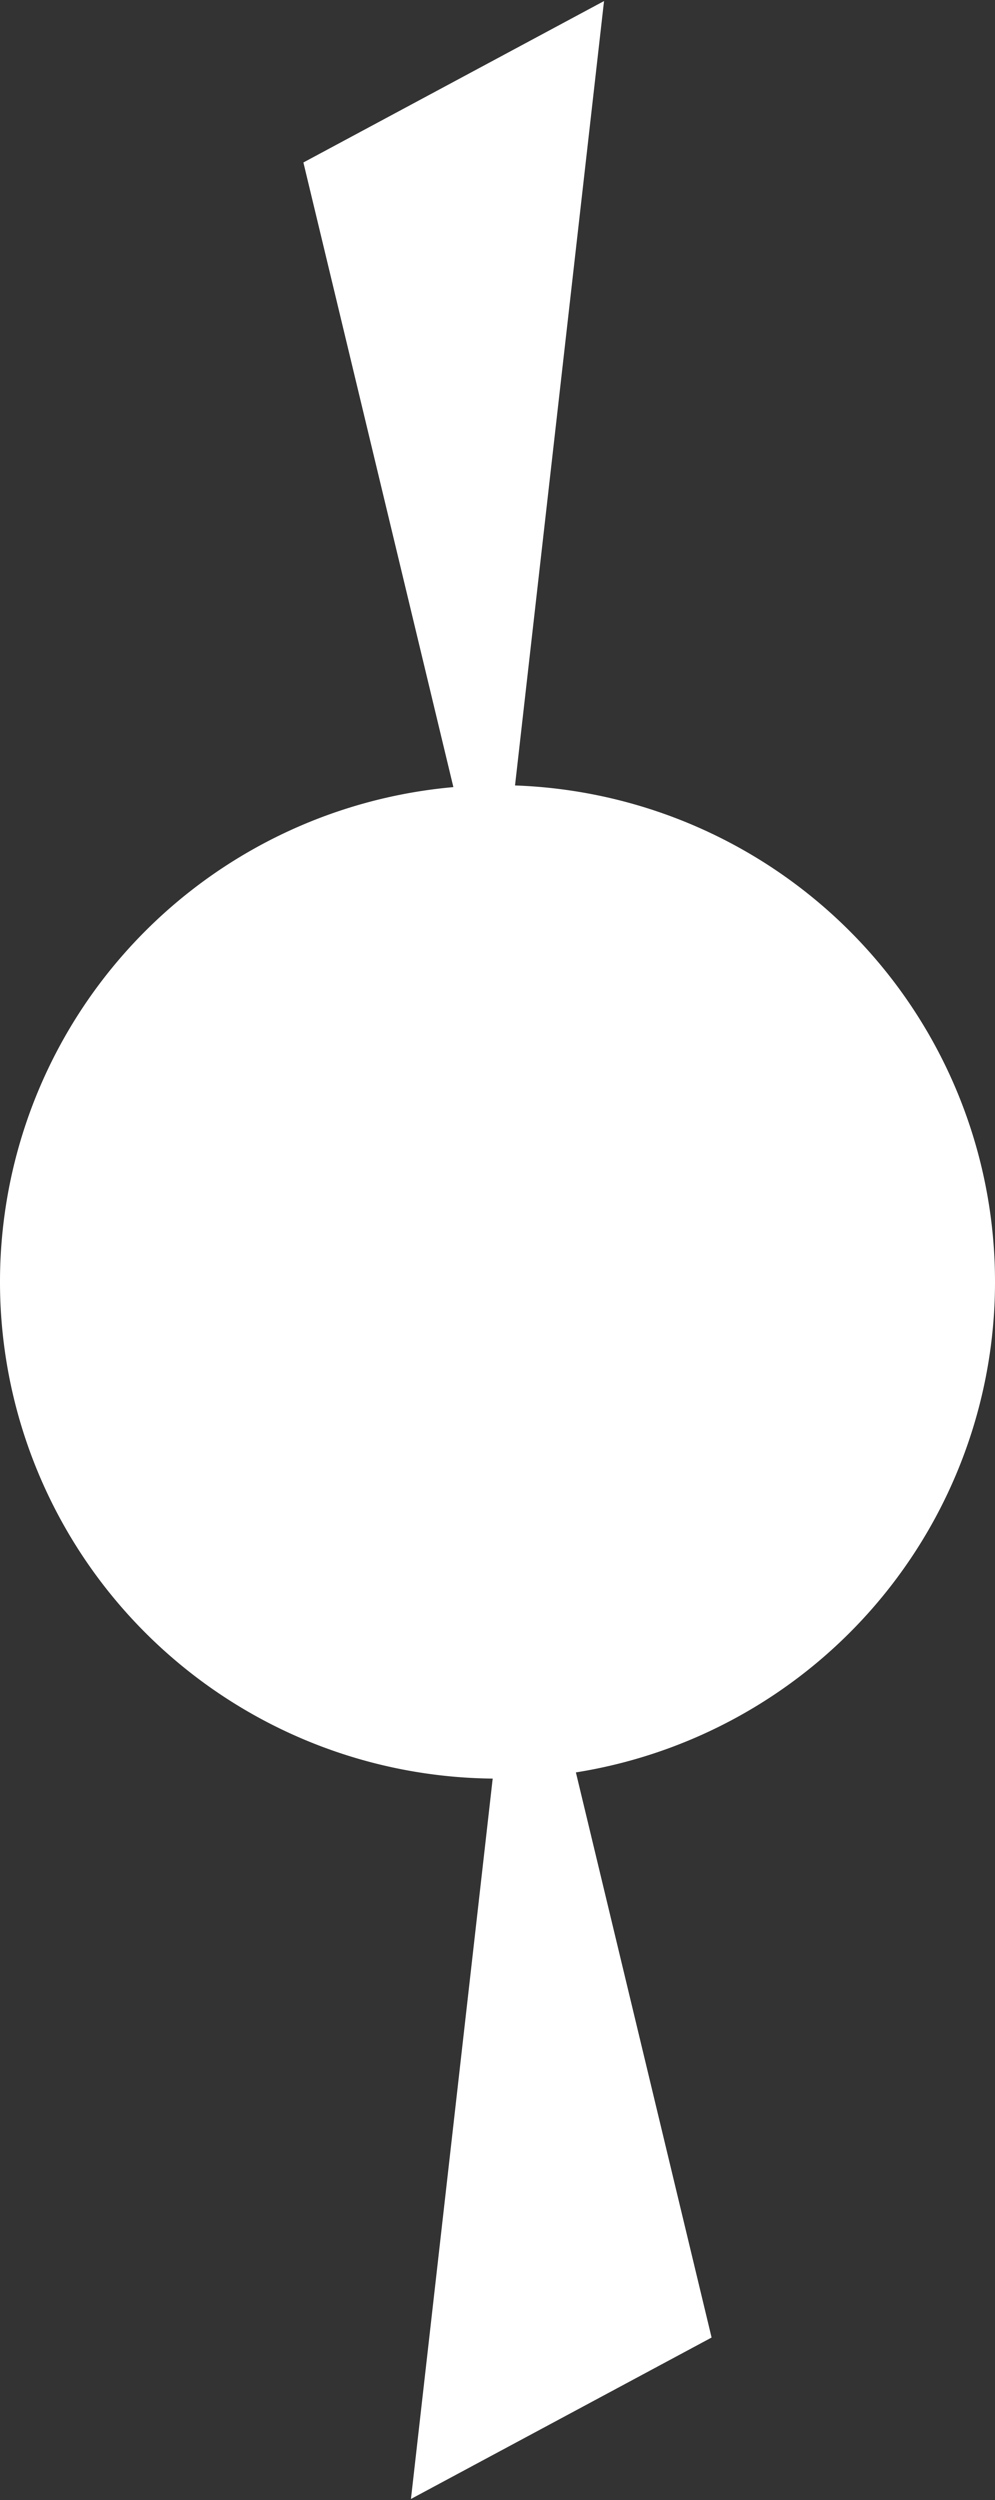 <?xml version="1.0" encoding="UTF-8" standalone="no"?>
<!-- Created with Inkscape (http://www.inkscape.org/) -->

<svg
   width="19.917mm"
   height="50mm"
   viewBox="0 0 19.917 50"
   version="1.1"
   id="svg5"
   inkscape:version="1.2.1 (9c6d41e410, 2022-07-14)"
   sodipodi:docname="logo.svg"
   inkscape:export-filename="logo_small.svg"
   inkscape:export-xdpi="4.2387896"
   inkscape:export-ydpi="4.2387896"
   xmlns:inkscape="http://www.inkscape.org/namespaces/inkscape"
   xmlns:sodipodi="http://sodipodi.sourceforge.net/DTD/sodipodi-0.dtd"
   xmlns="http://www.w3.org/2000/svg"
   xmlns:svg="http://www.w3.org/2000/svg">
  <rect x="0" y="0" width="19.917" height="50" fill="#333333" stroke="none"/>
  <sodipodi:namedview
     id="namedview7"
     pagecolor="#505050"
     bordercolor="#ffffff"
     borderopacity="1"
     inkscape:showpageshadow="0"
     inkscape:pageopacity="0"
     inkscape:pagecheckerboard="1"
     inkscape:deskcolor="#505050"
     inkscape:document-units="mm"
     showgrid="false"
     inkscape:zoom="0.59714111"
     inkscape:cx="238.63706"
     inkscape:cy="566.03036"
     inkscape:window-width="1805"
     inkscape:window-height="1136"
     inkscape:window-x="0"
     inkscape:window-y="0"
     inkscape:window-maximized="1"
     inkscape:current-layer="layer1" />
  <defs
     id="defs2" />
  <g
     inkscape:label="Layer 1"
     inkscape:groupmode="layer"
     id="layer1"
     transform="translate(-45.839,-1.384)">
    <path
       sodipodi:type="star"
       style="fill:#ffffff;fill-opacity:1;stroke-width:0.265"
       id="path490"
       inkscape:flatsided="true"
       sodipodi:sides="3"
       sodipodi:cx="-305.42117"
       sodipodi:cy="-98.586273"
       sodipodi:r1="32.878006"
       sodipodi:r2="15.736214"
       sodipodi:arg1="0.88950241"
       sodipodi:arg2="1.9366999"
       inkscape:rounded="0"
       inkscape:randomized="0"
       d="m -284.715,-73.048 -53.177,-20.375 44.234,-35.865 z"
       inkscape:transform-center-x="0.058994461"
       inkscape:transform-center-y="2.665971"
       transform="matrix(0,-0.361,0.107,0,65.746,-101.377)" />
    <path
       sodipodi:type="star"
       style="fill:#ffffff;fill-opacity:1;stroke-width:0.265"
       id="path502"
       inkscape:flatsided="true"
       sodipodi:sides="3"
       sodipodi:cx="-305.42117"
       sodipodi:cy="-98.586273"
       sodipodi:r1="32.878006"
       sodipodi:r2="15.736214"
       sodipodi:arg1="0.88950241"
       sodipodi:arg2="1.9366999"
       inkscape:rounded="0"
       inkscape:randomized="0"
       d="m -284.715,-73.048 -53.177,-20.375 44.234,-35.865 z"
       inkscape:transform-center-x="-0.058992919"
       inkscape:transform-center-y="-2.665962"
       transform="matrix(0,0.361,-0.107,0,46.249,154.145)" />
    <path
       style="fill:#ffffff;fill-opacity:1;stroke-width:0.044"
       id="path111"
       sodipodi:type="arc"
       sodipodi:cx="55.797722"
       sodipodi:cy="27.021273"
       sodipodi:rx="9.9586592"
       sodipodi:ry="9.9346628"
       sodipodi:start="0"
       sodipodi:end="6.2808626"
       sodipodi:open="true"
       sodipodi:arc-type="arc"
       d="m 65.756,27.021 a 9.959,9.935 0 0 1 -9.953,9.935 9.959,9.935 0 0 1 -9.964,-9.923 9.959,9.935 0 0 1 9.941,-9.946 9.959,9.935 0 0 1 9.976,9.912" />
    <path
       sodipodi:type="star"
       style="fill:#ffffff;fill-opacity:1;stroke-width:0.265"
       id="path504"
       inkscape:flatsided="true"
       sodipodi:sides="3"
       sodipodi:cx="-305.42117"
       sodipodi:cy="-98.586273"
       sodipodi:r1="32.878006"
       sodipodi:r2="15.736214"
       sodipodi:arg1="0.88950241"
       sodipodi:arg2="1.9366999"
       inkscape:rounded="0"
       inkscape:randomized="0"
       d="m -284.715,-73.048 -53.177,-20.375 44.234,-35.865 z"
       inkscape:transform-center-x="-0.054251193"
       inkscape:transform-center-y="-2.5326253"
       transform="matrix(0,0.343,-0.099,0,47.127,148.764)" />
    <path
       style="fill:#ffffff;fill-opacity:1;stroke-width:0.044"
       id="path160"
       sodipodi:type="arc"
       sodipodi:cx="55.797722"
       sodipodi:cy="27.021273"
       sodipodi:rx="9.5747108"
       sodipodi:ry="9.5987082"
       sodipodi:start="0"
       sodipodi:end="6.2808626"
       sodipodi:open="true"
       sodipodi:arc-type="arc"
       d="m 65.372,27.021 a 9.575,9.599 0 0 1 -9.569,9.599 9.575,9.599 0 0 1 -9.58,-9.588 9.575,9.599 0 0 1 9.558,-9.61 9.575,9.599 0 0 1 9.591,9.576" />
    <path
       sodipodi:type="star"
       style="fill:#ffffff;fill-opacity:1;stroke-width:0.265"
       id="path496"
       inkscape:flatsided="true"
       sodipodi:sides="3"
       sodipodi:cx="-305.42117"
       sodipodi:cy="-98.586273"
       sodipodi:r1="32.878006"
       sodipodi:r2="15.736214"
       sodipodi:arg1="0.88950241"
       sodipodi:arg2="1.9366999"
       inkscape:rounded="0"
       inkscape:randomized="0"
       d="m -284.715,-73.048 -53.177,-20.375 44.234,-35.865 z"
       inkscape:transform-center-x="0.054252285"
       inkscape:transform-center-y="2.5326235"
       transform="matrix(0,-0.343,0.099,0,64.891,-95.786)" />
  </g>
</svg>
